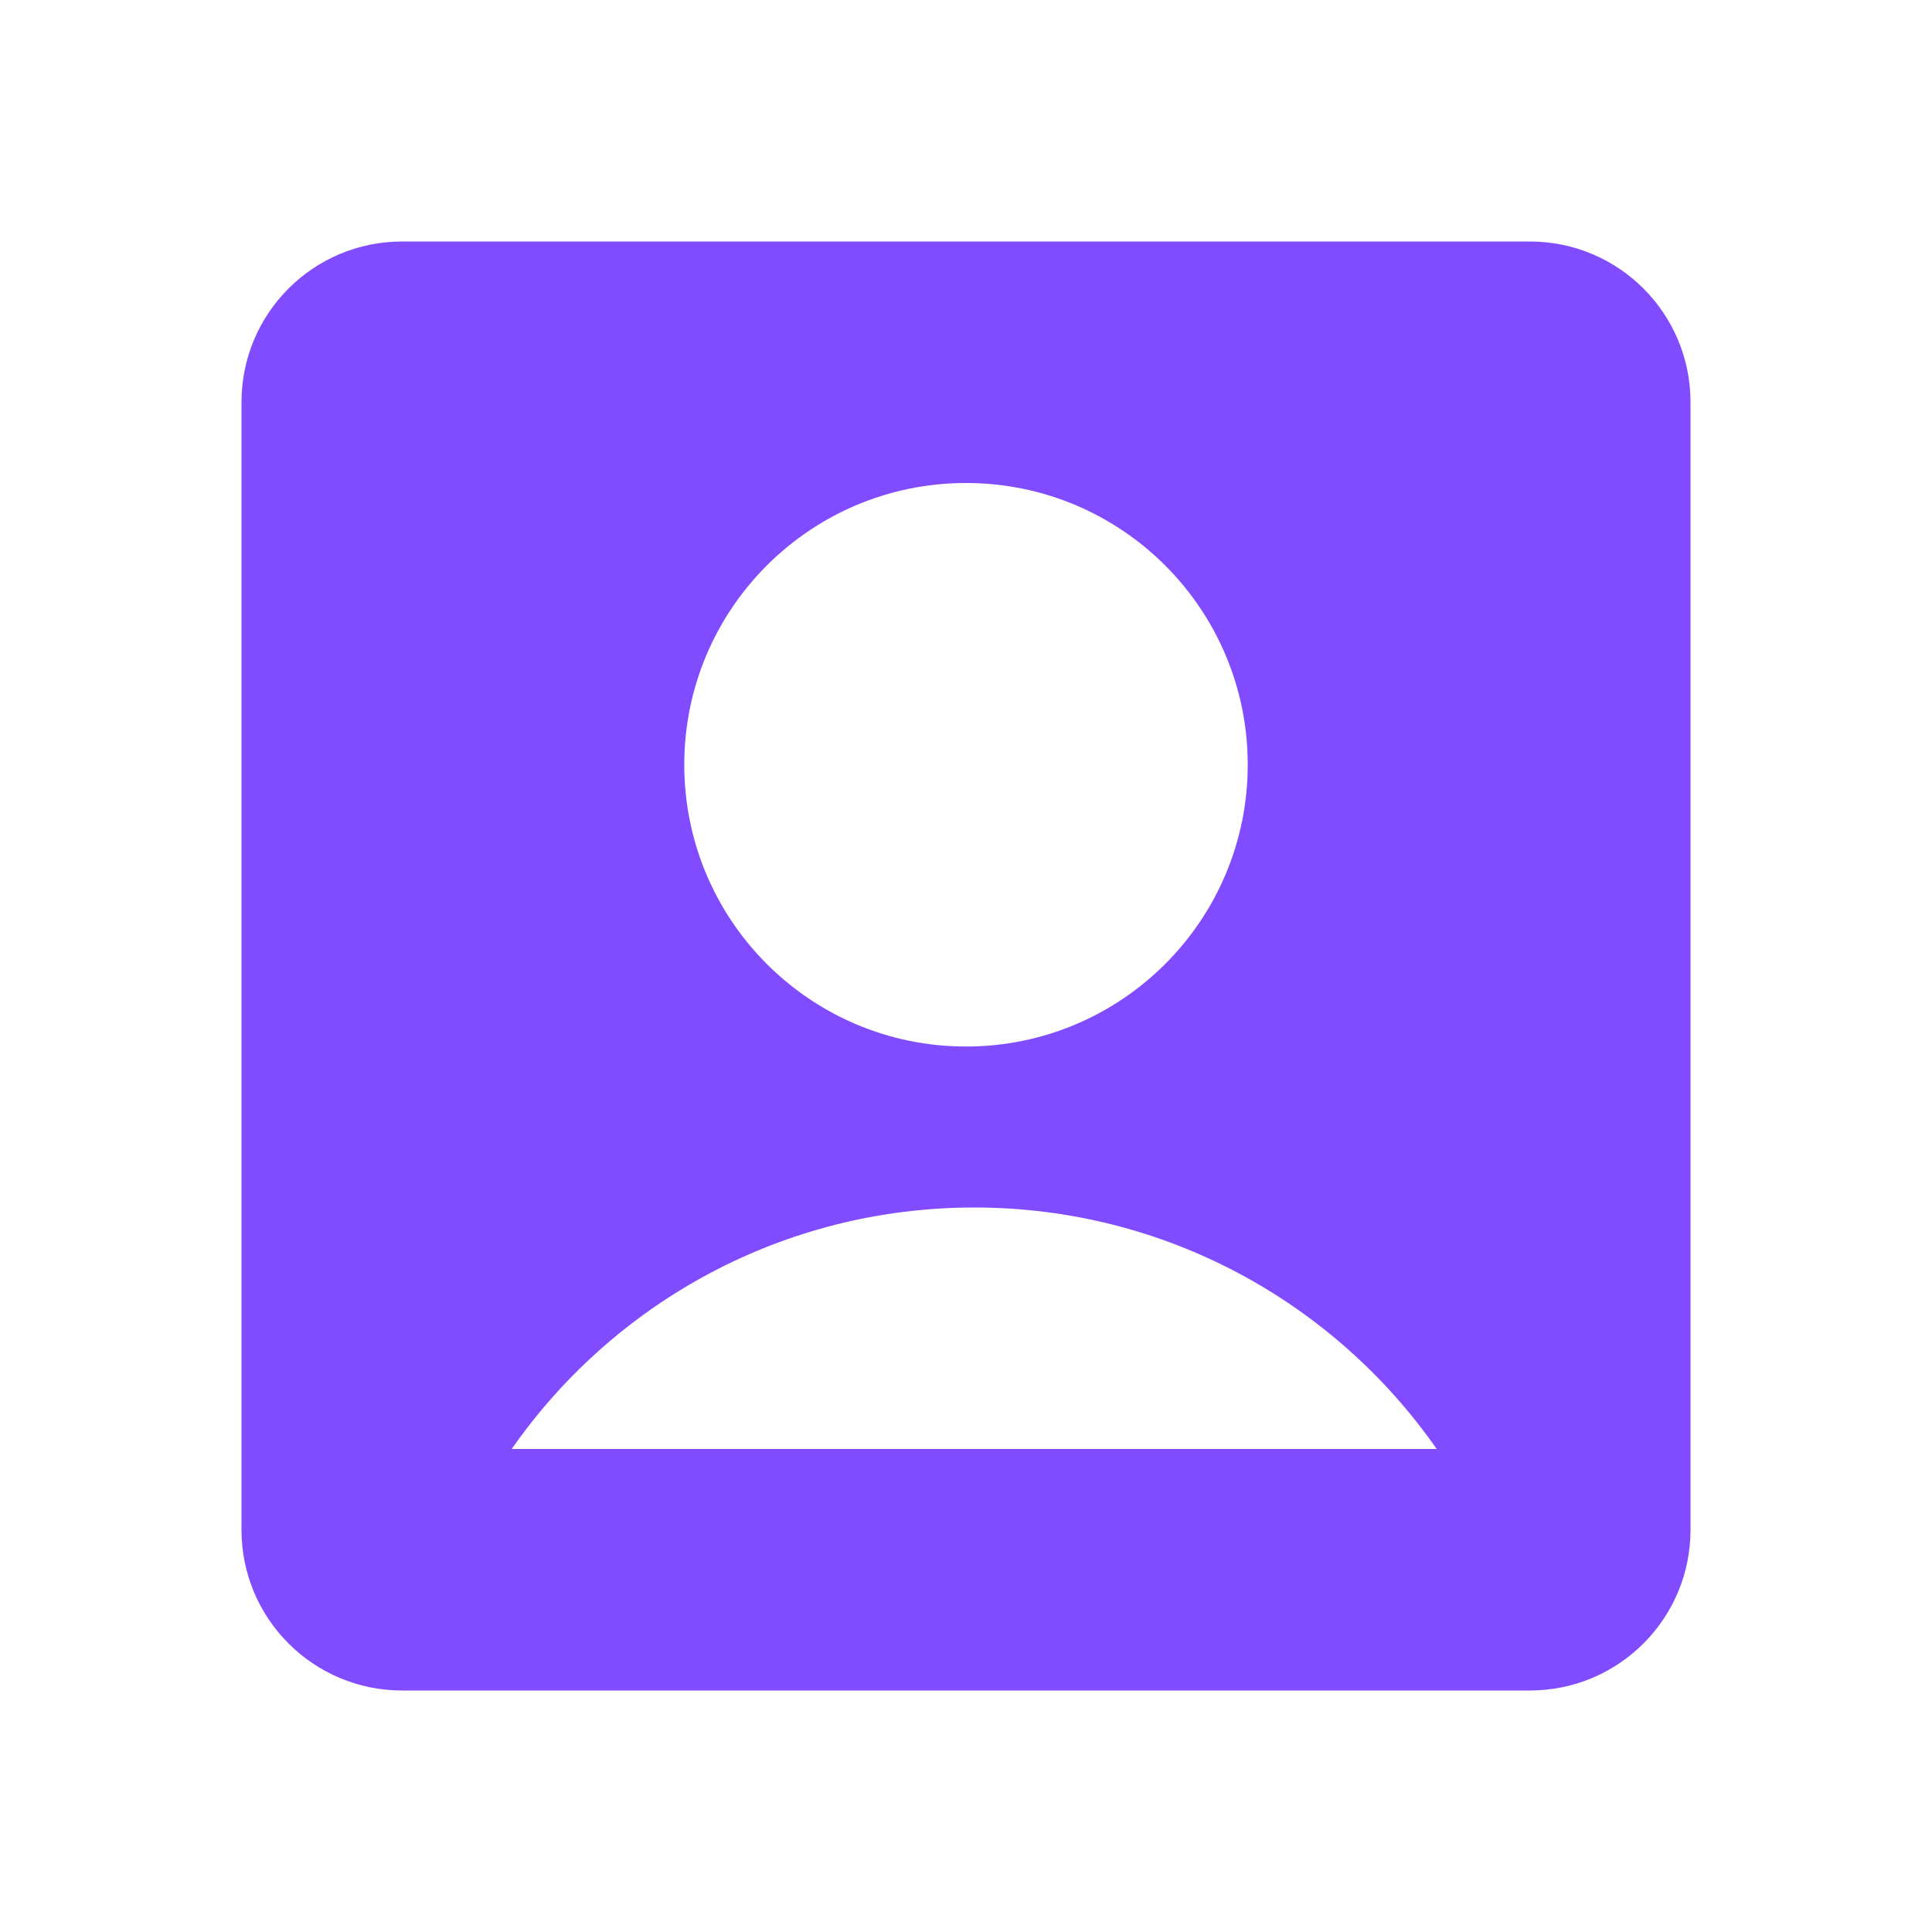 <svg width="28" height="28" viewBox="0 0 28 28" fill="none" xmlns="http://www.w3.org/2000/svg">
<path d="M3.5 5.828C3.5 4.542 4.541 3.5 5.828 3.5H22.172C23.458 3.5 24.5 4.541 24.5 5.828V22.172C24.5 23.458 23.459 24.5 22.172 24.5H5.828C4.542 24.5 3.5 23.459 3.5 22.172V5.828ZM7.416 21H20.822C19.346 18.884 16.894 17.5 14.119 17.5C11.344 17.5 8.892 18.884 7.416 21ZM14 15.167C16.255 15.167 18.083 13.338 18.083 11.083C18.083 8.828 16.255 7 14 7C11.745 7 9.917 8.828 9.917 11.083C9.917 13.338 11.745 15.167 14 15.167Z" fill="#814BFF"/>
</svg>
